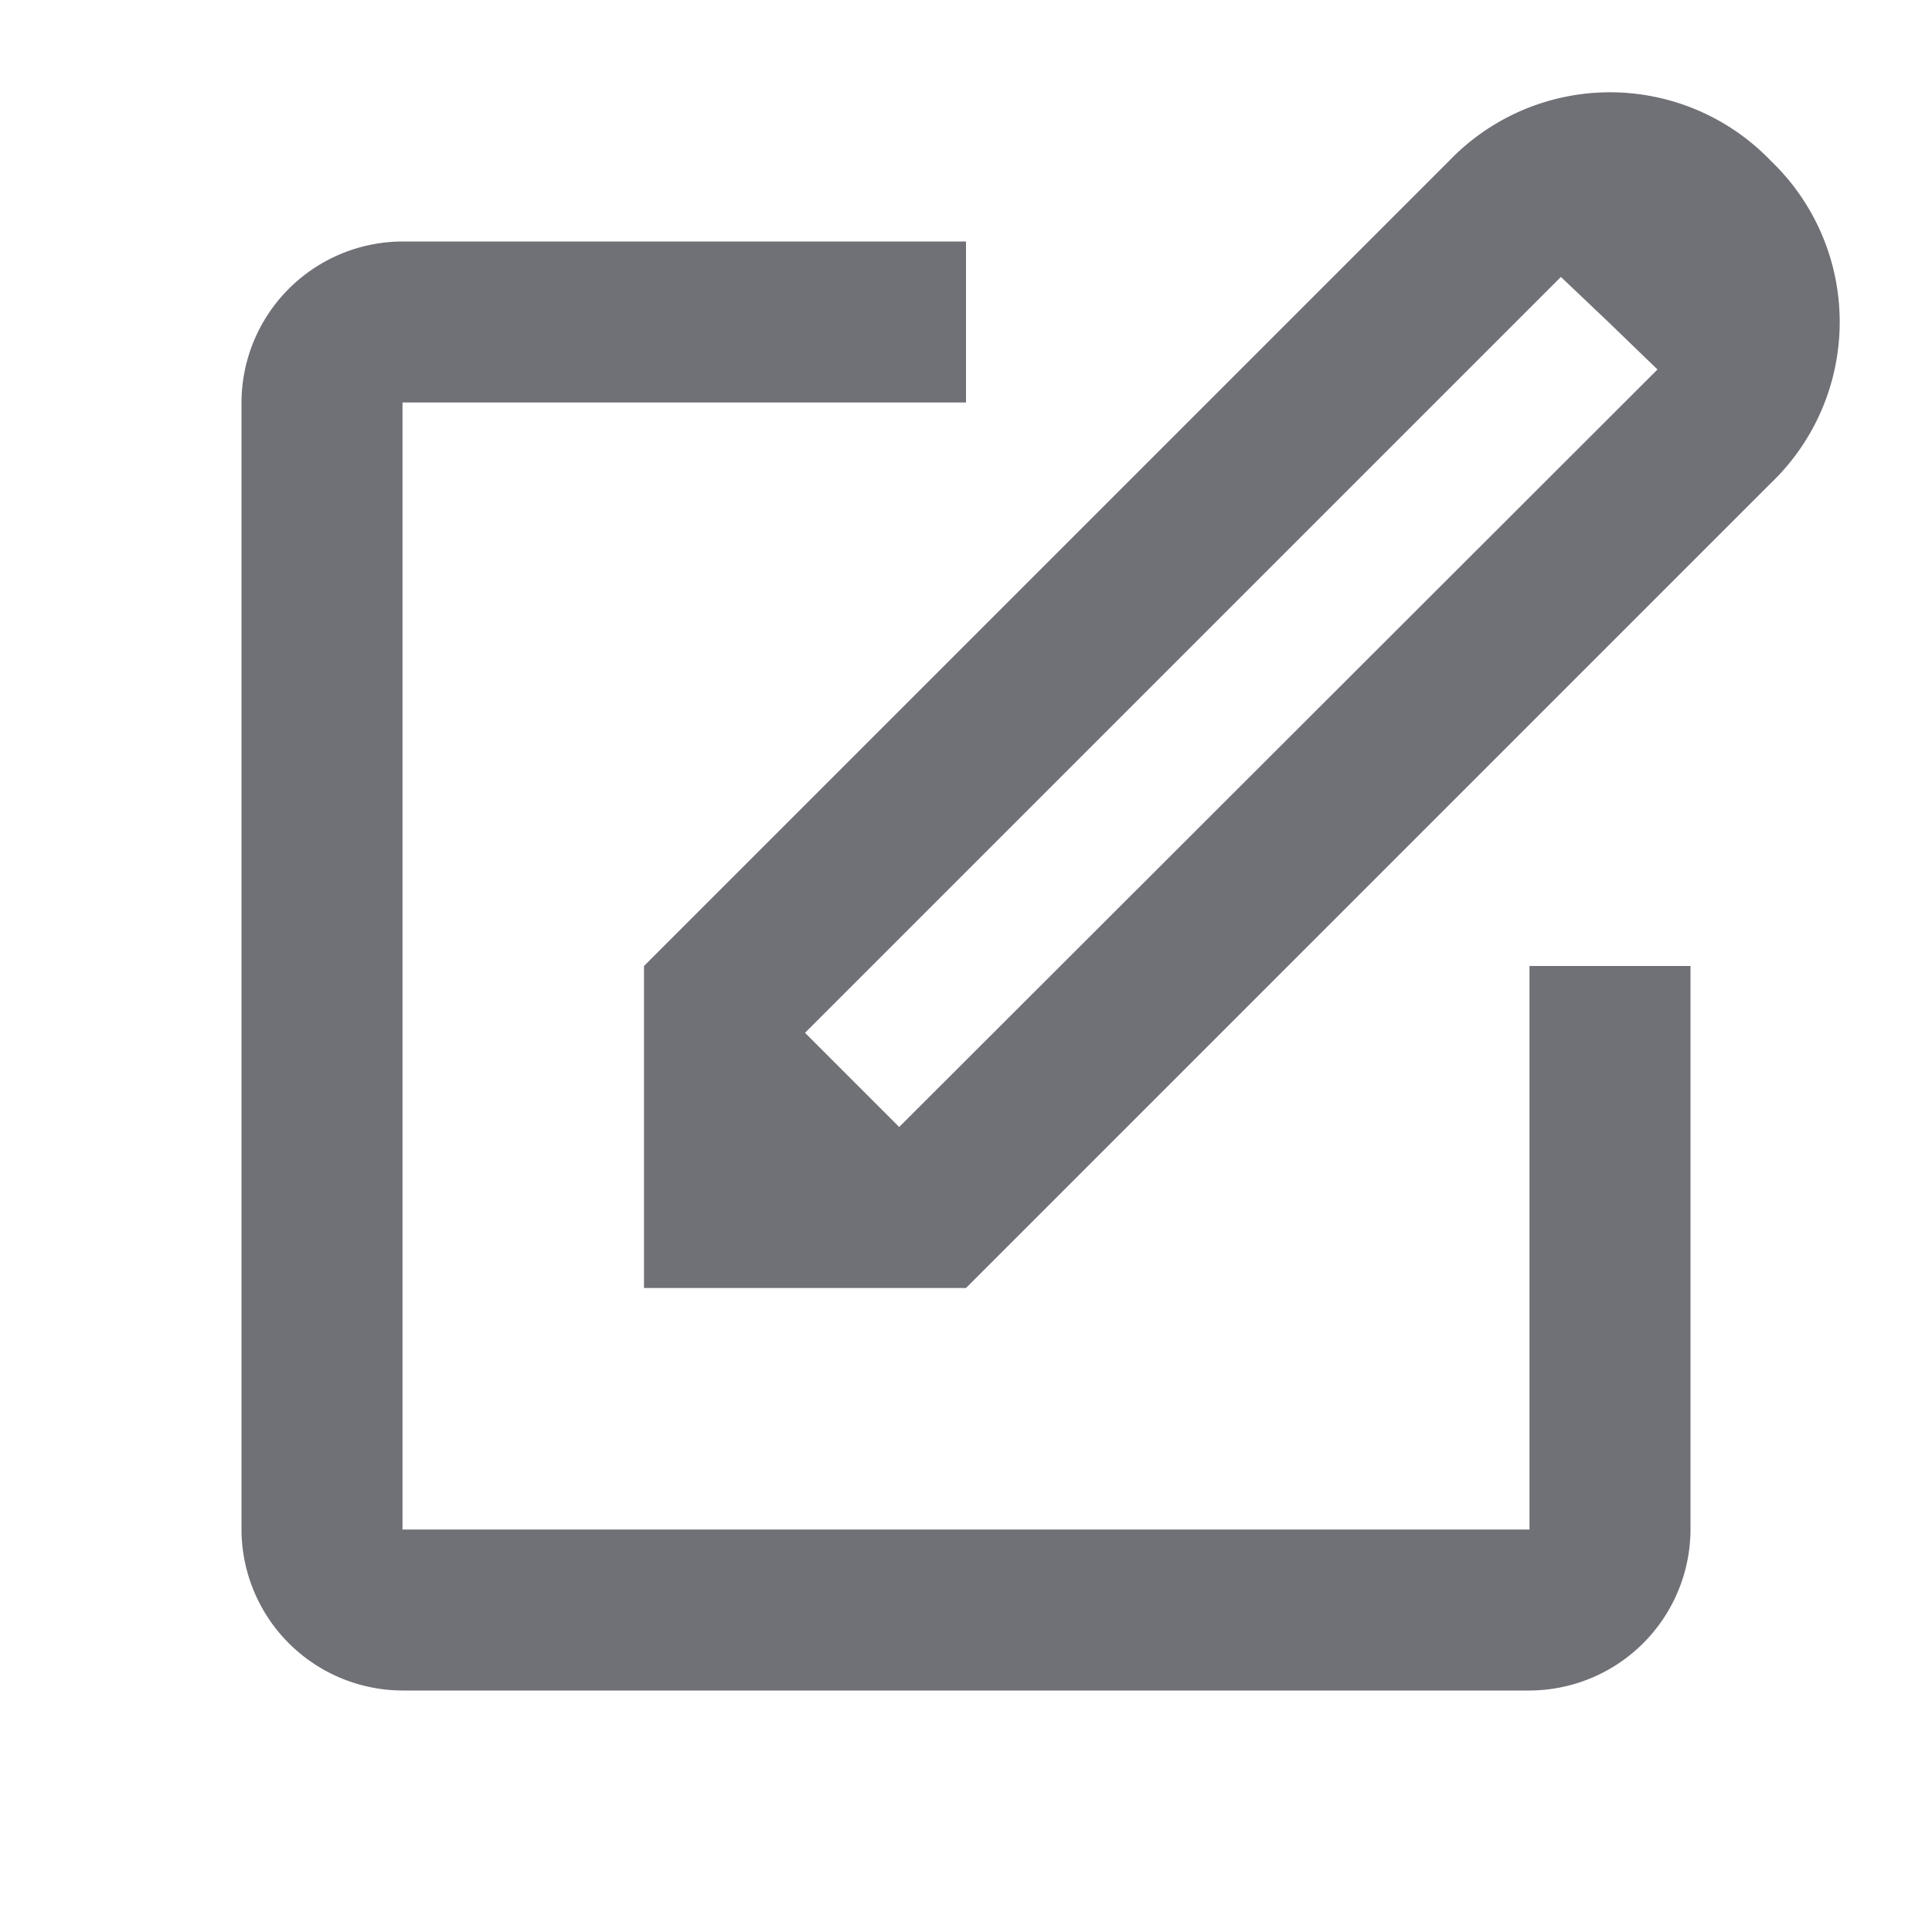 <svg xmlns="http://www.w3.org/2000/svg" width="24" height="24" viewBox="0 0 24 24">
    <defs>
        <style>
            .cls-2{fill:#2d2d37}
        </style>
    </defs>
    <g id="edit-24px" opacity="0.68">
        <g id="icon">
            <path id="Trazado_127" d="M19 12v7H5V5h7V3H5a2.006 2.006 0 0 0-2 2v14a2.006 2.006 0 0 0 2 2h14a2.006 2.006 0 0 0 2-2v-7z" class="cls-2"/>
            <path id="Trazado_128" d="M20.59 4.59L11.17 14 10 12.83l9.39-9.39.6.57zM18 2L8 12v4h4L22 6a2.77 2.77 0 0 0 0-4 2.77 2.77 0 0 0-4 0z" class="cls-2"/>
        </g>
        <path id="Rectángulo_115" fill="none" d="M0 0H24V24H0z"/>
    </g>
</svg>
